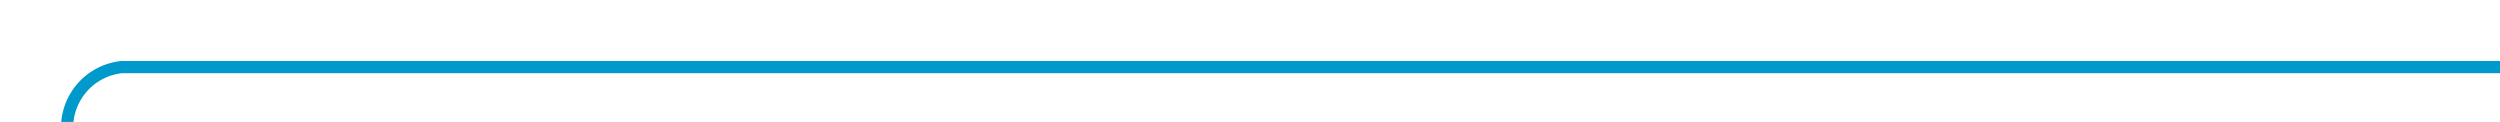﻿<?xml version="1.0" encoding="utf-8"?>
<svg version="1.1" xmlns:xlink="http://www.w3.org/1999/xlink" width="205px" height="10px" preserveAspectRatio="xMinYMid meet" viewBox="195 221  205 8" xmlns="http://www.w3.org/2000/svg">
  <path d="M 400 225.5  L 205 225.5  A 5 5 0 0 0 200.5 230.5 L 200.5 329  " stroke-width="1" stroke="#0099cc" fill="none" />
  <path d="M 205.146 323.946  L 200.5 328.593  L 195.854 323.946  L 195.146 324.654  L 200.146 329.654  L 200.5 330.007  L 200.854 329.654  L 205.854 324.654  L 205.146 323.946  Z " fill-rule="nonzero" fill="#0099cc" stroke="none" />
</svg>